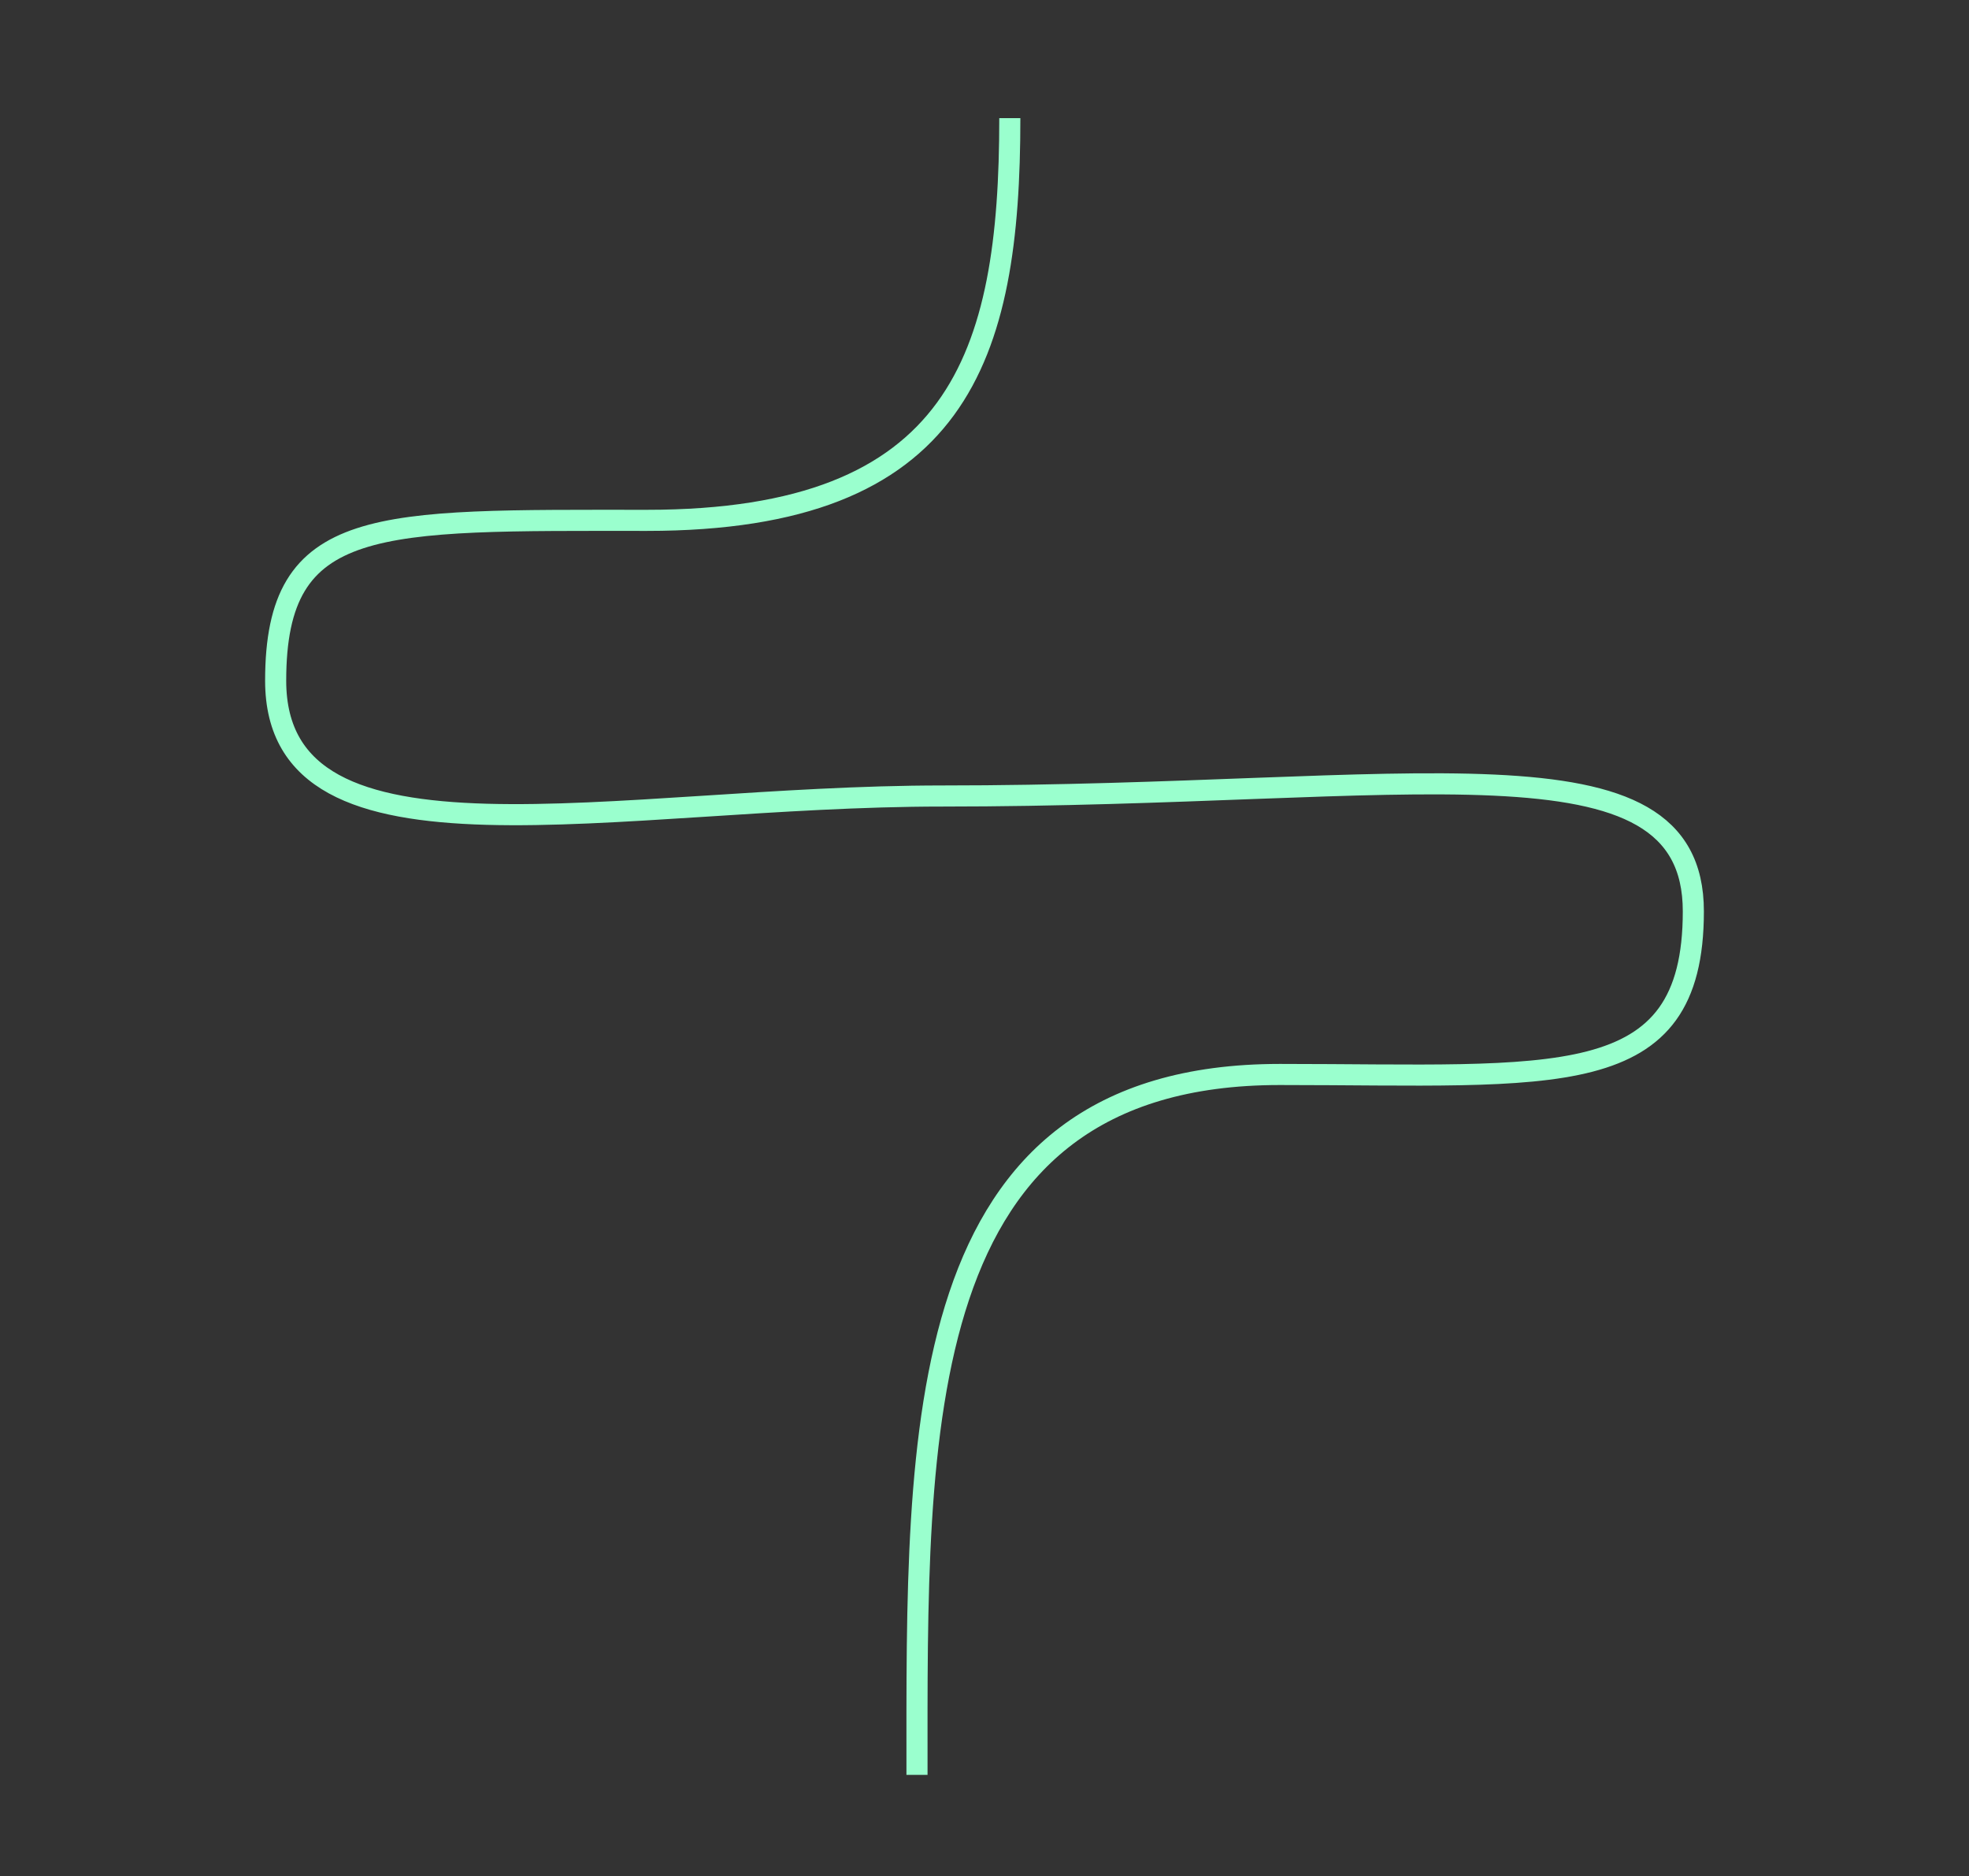 <?xml version="1.0" encoding="utf-8"?>
<!-- Generator: Adobe Illustrator 19.0.0, SVG Export Plug-In . SVG Version: 6.00 Build 0)  -->
<svg version="1.1" id="Layer_1" xmlns="http://www.w3.org/2000/svg" xmlns:xlink="http://www.w3.org/1999/xlink" x="0px" y="0px"
	 viewBox="0 0 70 66.7" style="enable-background:new 0 0 70 66.7;" xml:space="preserve">
<rect x="0" y="0" width="70" height="66.7" fill="#333333" stroke="none"/>
<style type="text/css">
	.st0{fill:none;stroke:#9AFFCE;stroke-width:0.75;stroke-miterlimit:10;}
</style>
<path id="XMLID_1_" class="st0" d="M32.6,63.1c0-12.2-0.3-24.9,12.9-24.9c9.8,0,14.7,0.7,14.7-5.8s-10-4.1-26.7-4.1
	c-11.6,0-23.7,3.1-23.7-4.1c0-5.9,3.6-5.7,13.2-5.7c11.1,0,12.9-5.8,12.9-14.3"/>
</svg>
